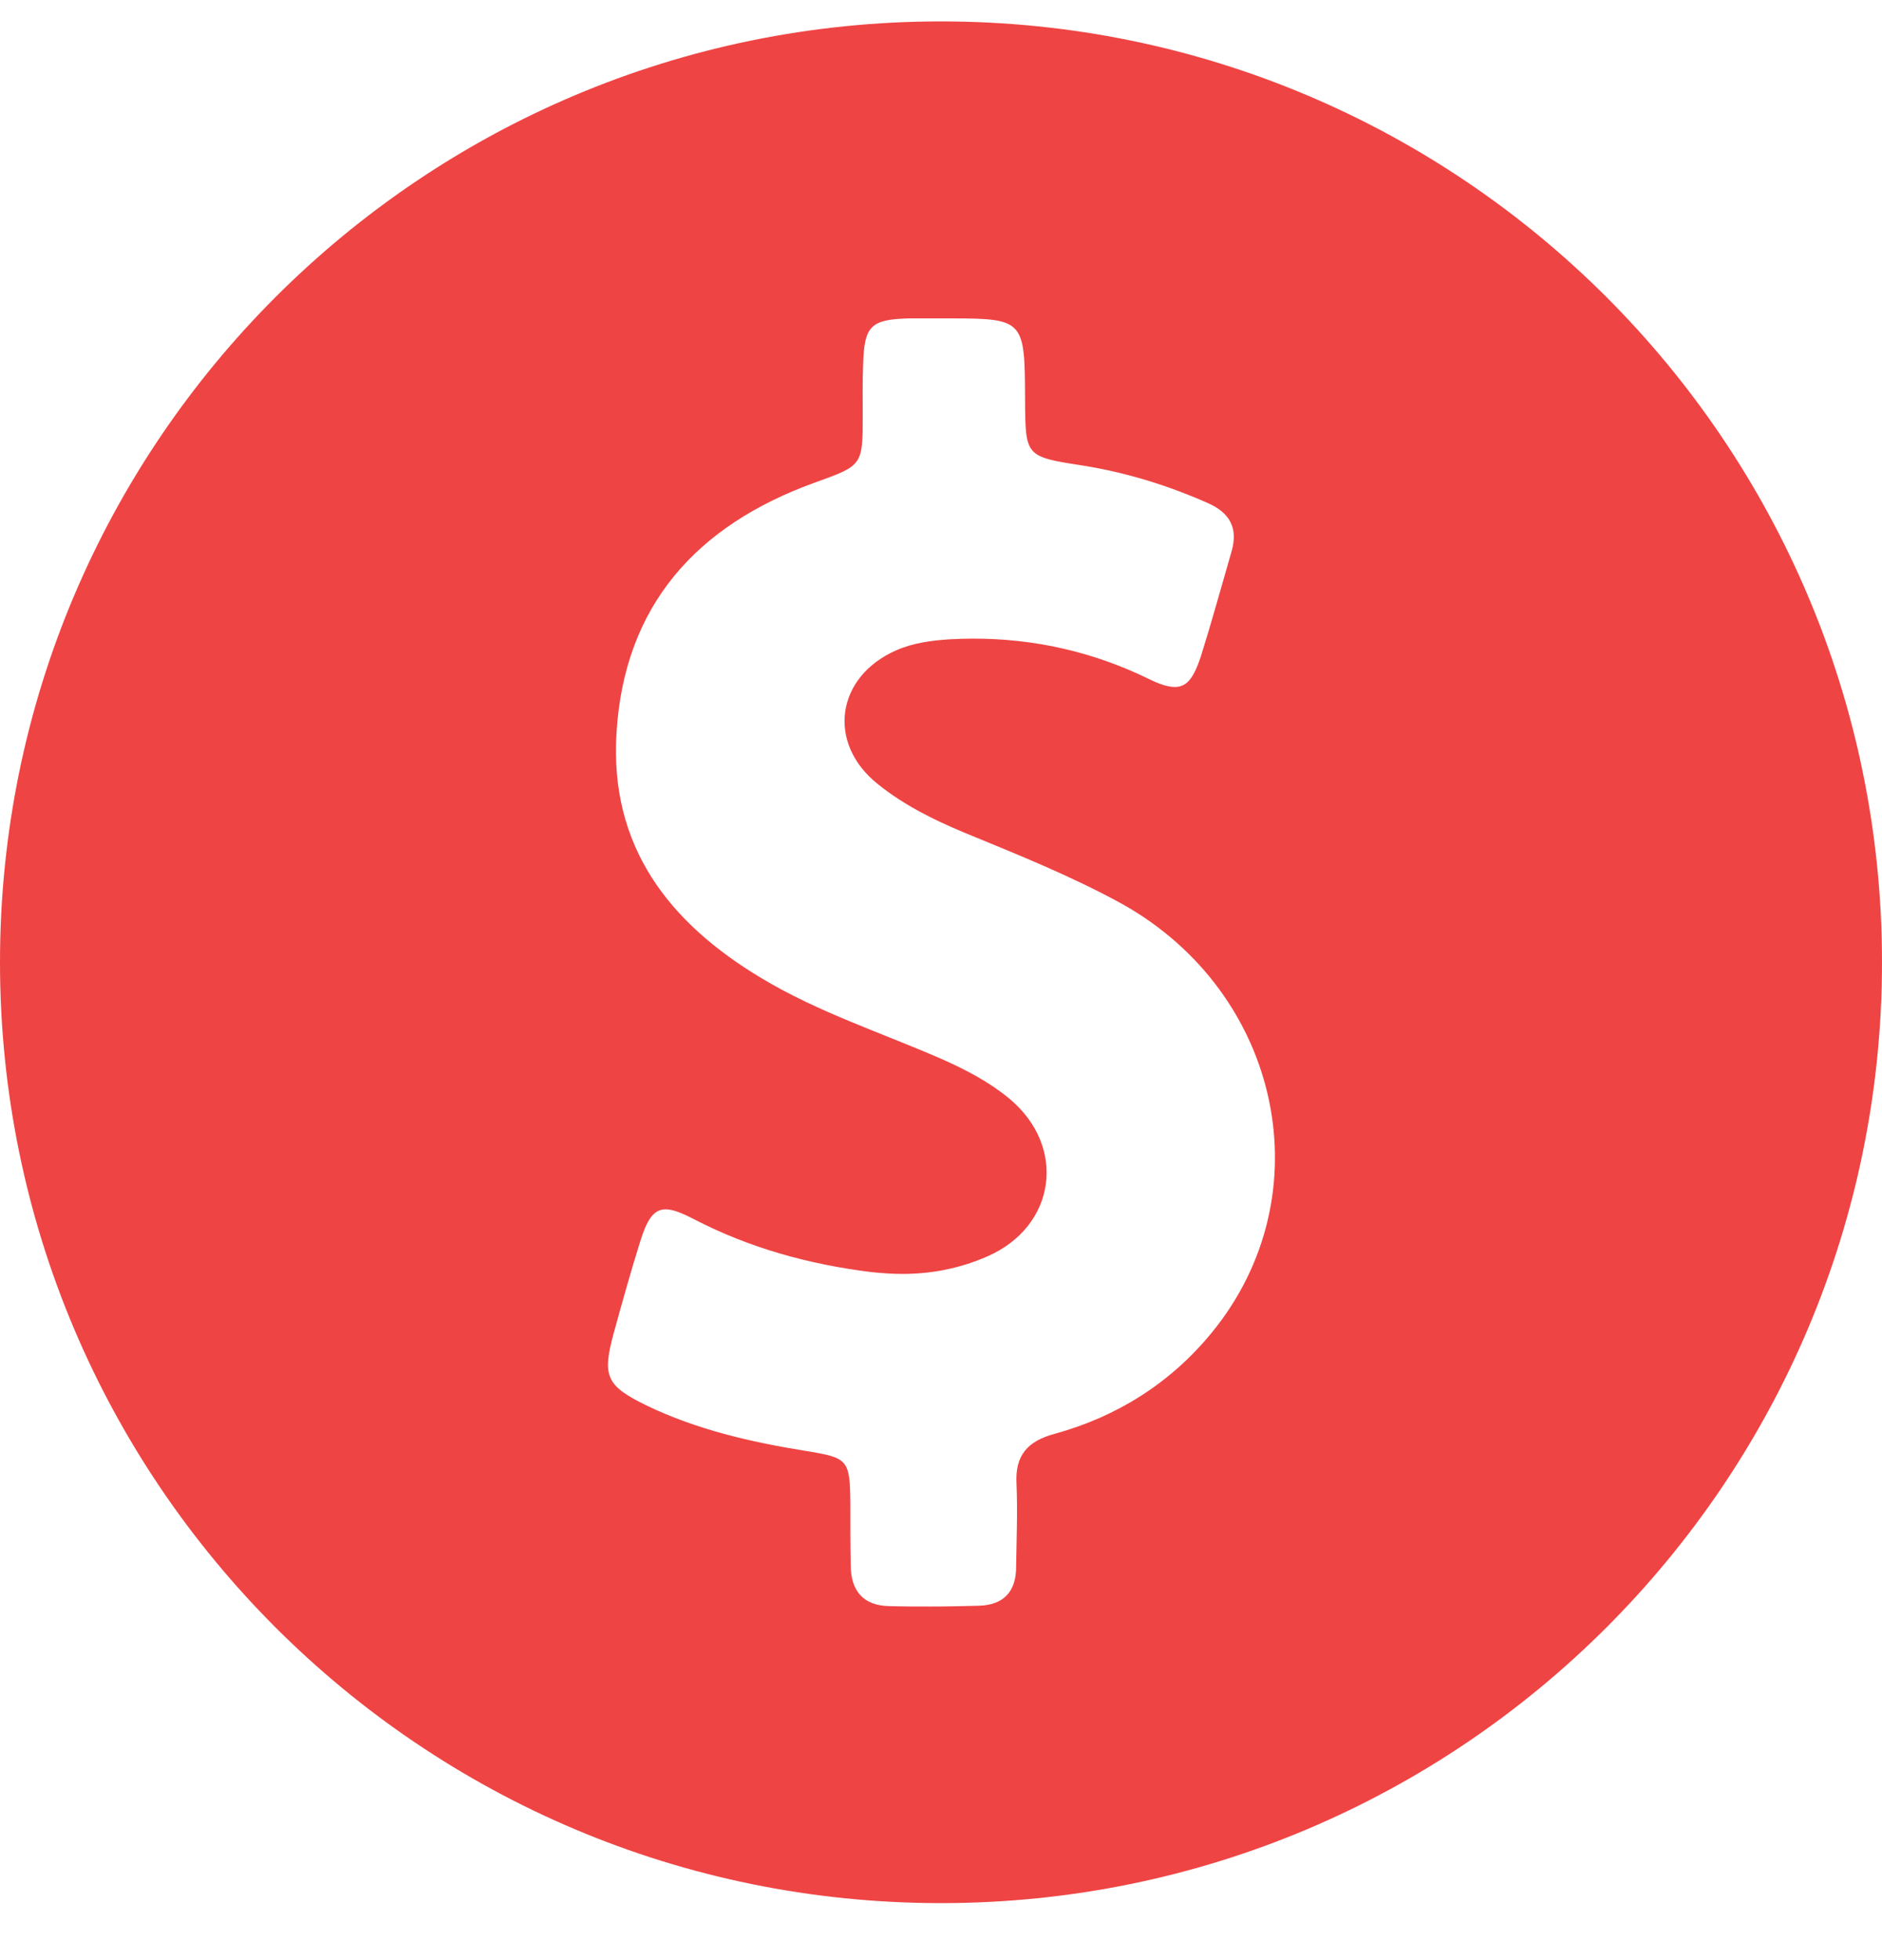 <svg width="24" height="25" viewBox="0 0 24 25" fill="none" xmlns="http://www.w3.org/2000/svg">
<path d="M12 0.273C5.373 0.273 0 5.646 0 12.273C0 18.9 5.373 24.273 12 24.273C18.627 24.273 24 18.9 24 12.273C24 5.646 18.627 0.273 12 0.273ZM15.447 17.004C14.924 17.641 14.242 18.07 13.447 18.288C13.101 18.382 12.943 18.564 12.963 18.925C12.978 19.28 12.963 19.631 12.958 19.986C12.958 20.303 12.795 20.471 12.484 20.48C12.281 20.485 12.079 20.49 11.877 20.49C11.699 20.49 11.521 20.49 11.343 20.485C11.007 20.48 10.849 20.288 10.849 19.962C10.844 19.705 10.844 19.443 10.844 19.186C10.839 18.614 10.82 18.594 10.272 18.505C9.57 18.392 8.879 18.233 8.237 17.922C7.733 17.675 7.679 17.552 7.822 17.019C7.931 16.624 8.04 16.229 8.163 15.838C8.252 15.552 8.336 15.424 8.489 15.424C8.578 15.424 8.691 15.468 8.844 15.547C9.556 15.917 10.311 16.125 11.106 16.224C11.239 16.238 11.373 16.248 11.506 16.248C11.877 16.248 12.237 16.179 12.588 16.026C13.472 15.641 13.61 14.619 12.864 14.006C12.612 13.799 12.321 13.646 12.02 13.512C11.244 13.172 10.44 12.915 9.709 12.475C8.523 11.764 7.773 10.791 7.862 9.349C7.96 7.72 8.884 6.703 10.38 6.159C10.998 5.937 11.002 5.942 11.002 5.3C11.002 5.083 10.998 4.866 11.007 4.643C11.022 4.159 11.101 4.075 11.585 4.061C11.639 4.061 11.699 4.061 11.753 4.061C11.847 4.061 11.941 4.061 12.035 4.061C12.074 4.061 12.114 4.061 12.148 4.061C13.067 4.061 13.067 4.1 13.072 5.093C13.076 5.824 13.076 5.824 13.803 5.937C14.361 6.026 14.889 6.189 15.402 6.416C15.684 6.54 15.793 6.737 15.704 7.038C15.575 7.483 15.452 7.932 15.314 8.372C15.225 8.638 15.141 8.762 14.983 8.762C14.894 8.762 14.785 8.727 14.647 8.658C13.936 8.312 13.19 8.145 12.41 8.145C12.311 8.145 12.207 8.149 12.109 8.154C11.877 8.169 11.649 8.199 11.432 8.293C10.662 8.629 10.538 9.478 11.195 10.001C11.526 10.268 11.906 10.456 12.296 10.619C12.978 10.9 13.659 11.172 14.306 11.527C16.341 12.663 16.894 15.246 15.447 17.004Z" fill="#EF4444"/>
</svg>
